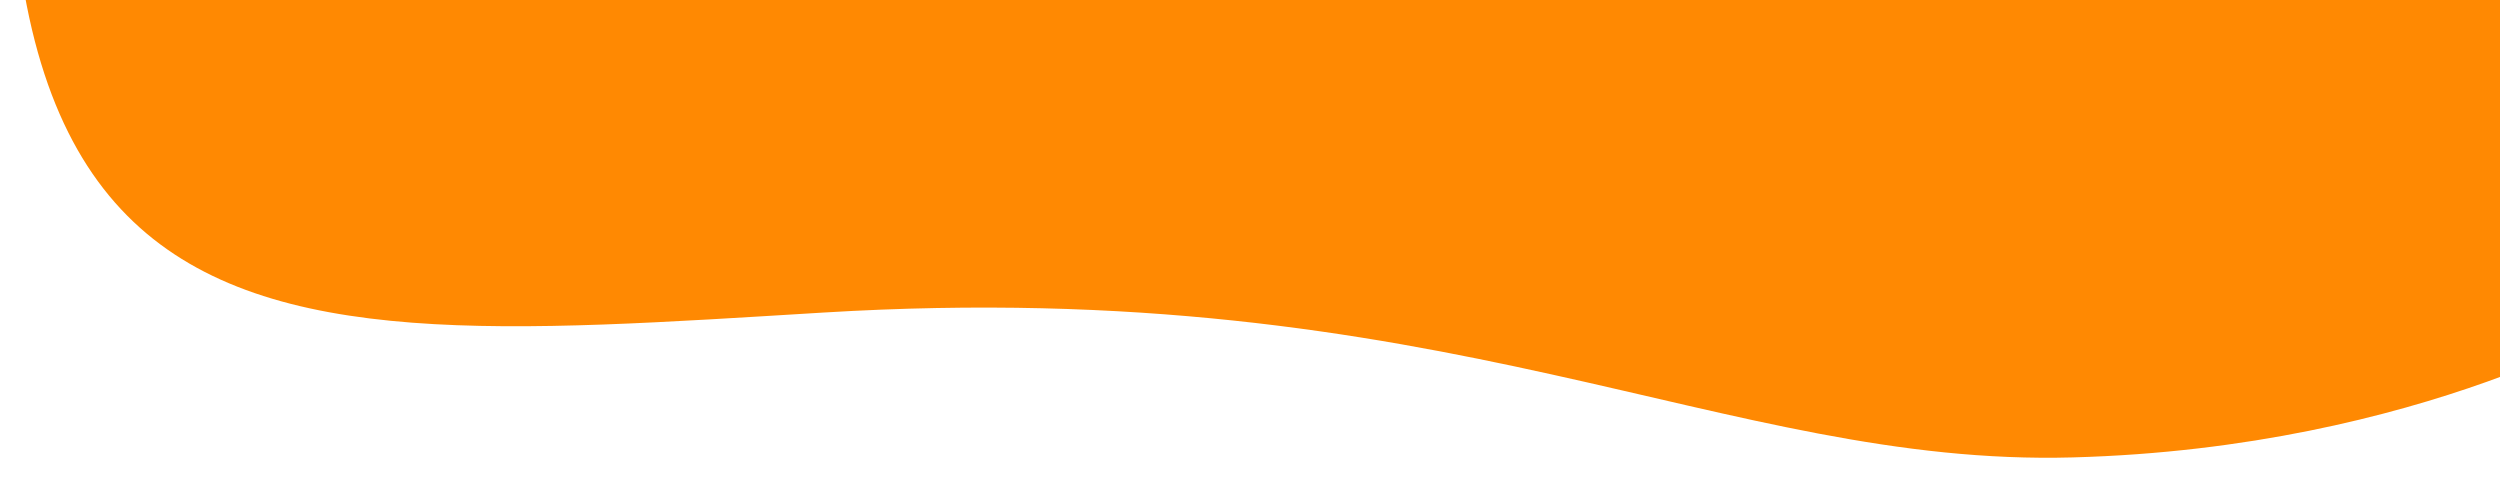 <?xml version="1.0" encoding="UTF-8" standalone="no"?>
<svg
   xmlns:dc="http://purl.org/dc/elements/1.1/"
   xmlns:cc="http://creativecommons.org/ns#"
   xmlns:rdf="http://www.w3.org/1999/02/22-rdf-syntax-ns#"
   xmlns:svg="http://www.w3.org/2000/svg"
   xmlns="http://www.w3.org/2000/svg"
   xmlns:sodipodi="http://sodipodi.sourceforge.net/DTD/sodipodi-0.dtd"
   xmlns:inkscape="http://www.inkscape.org/namespaces/inkscape"
   width="1050"
   height="207"
   viewBox="0 0 1050 207"
   version="1.1"
   id="svg3799"
   sodipodi:docname="background-header.svg"
   inkscape:version="0.92.5 (2060ec1f9f, 2020-04-08)">
  <sodipodi:namedview
     pagecolor="#ffffff"
     bordercolor="#666666"
     borderopacity="1"
     objecttolerance="10"
     gridtolerance="10"
     guidetolerance="10"
     inkscape:pageopacity="0"
     inkscape:pageshadow="2"
     inkscape:window-width="1366"
     inkscape:window-height="718"
     id="namedview3801"
     showgrid="false"
     inkscape:zoom="0.36285715"
     inkscape:cx="670.5314"
     inkscape:cy="-27.306886"
     inkscape:window-x="0"
     inkscape:window-y="0"
     inkscape:window-maximized="1"
     inkscape:current-layer="Grupo_de_máscara_9" />
  <defs
     id="defs3794">
    <clipPath
       id="clip-path">
      <rect
         id="Retângulo_2922"
         data-name="Retângulo 2922"
         width="1050"
         height="207"
         transform="translate(396 -2704)"
         fill="#fff" />
    </clipPath>
  </defs>
  <g
     id="Grupo_de_máscara_9"
     data-name="Grupo de máscara 9"
     transform="translate(-396 2704)"
     clip-path="url(#clip-path)">
    <path
       id="Caminho_15079"
       data-name="Caminho 15079"
       d="m 1504.14,-2572.397 c 0,0 -90.578,56.464 -237.504,60.51 -146.926,4.046 -262.352,-76.789 -524.798,-60.841 -262.446,15.948 -406.08,32.588 -313.274,-451.099 5.29,-27.57 59.868,219.068 59.868,219.068 l 850.177,-16.473 189.982,0.083 z"
       inkscape:connector-curvature="0"
       style="fill:#ff8902;stroke-width:1" />
  </g>
</svg>

